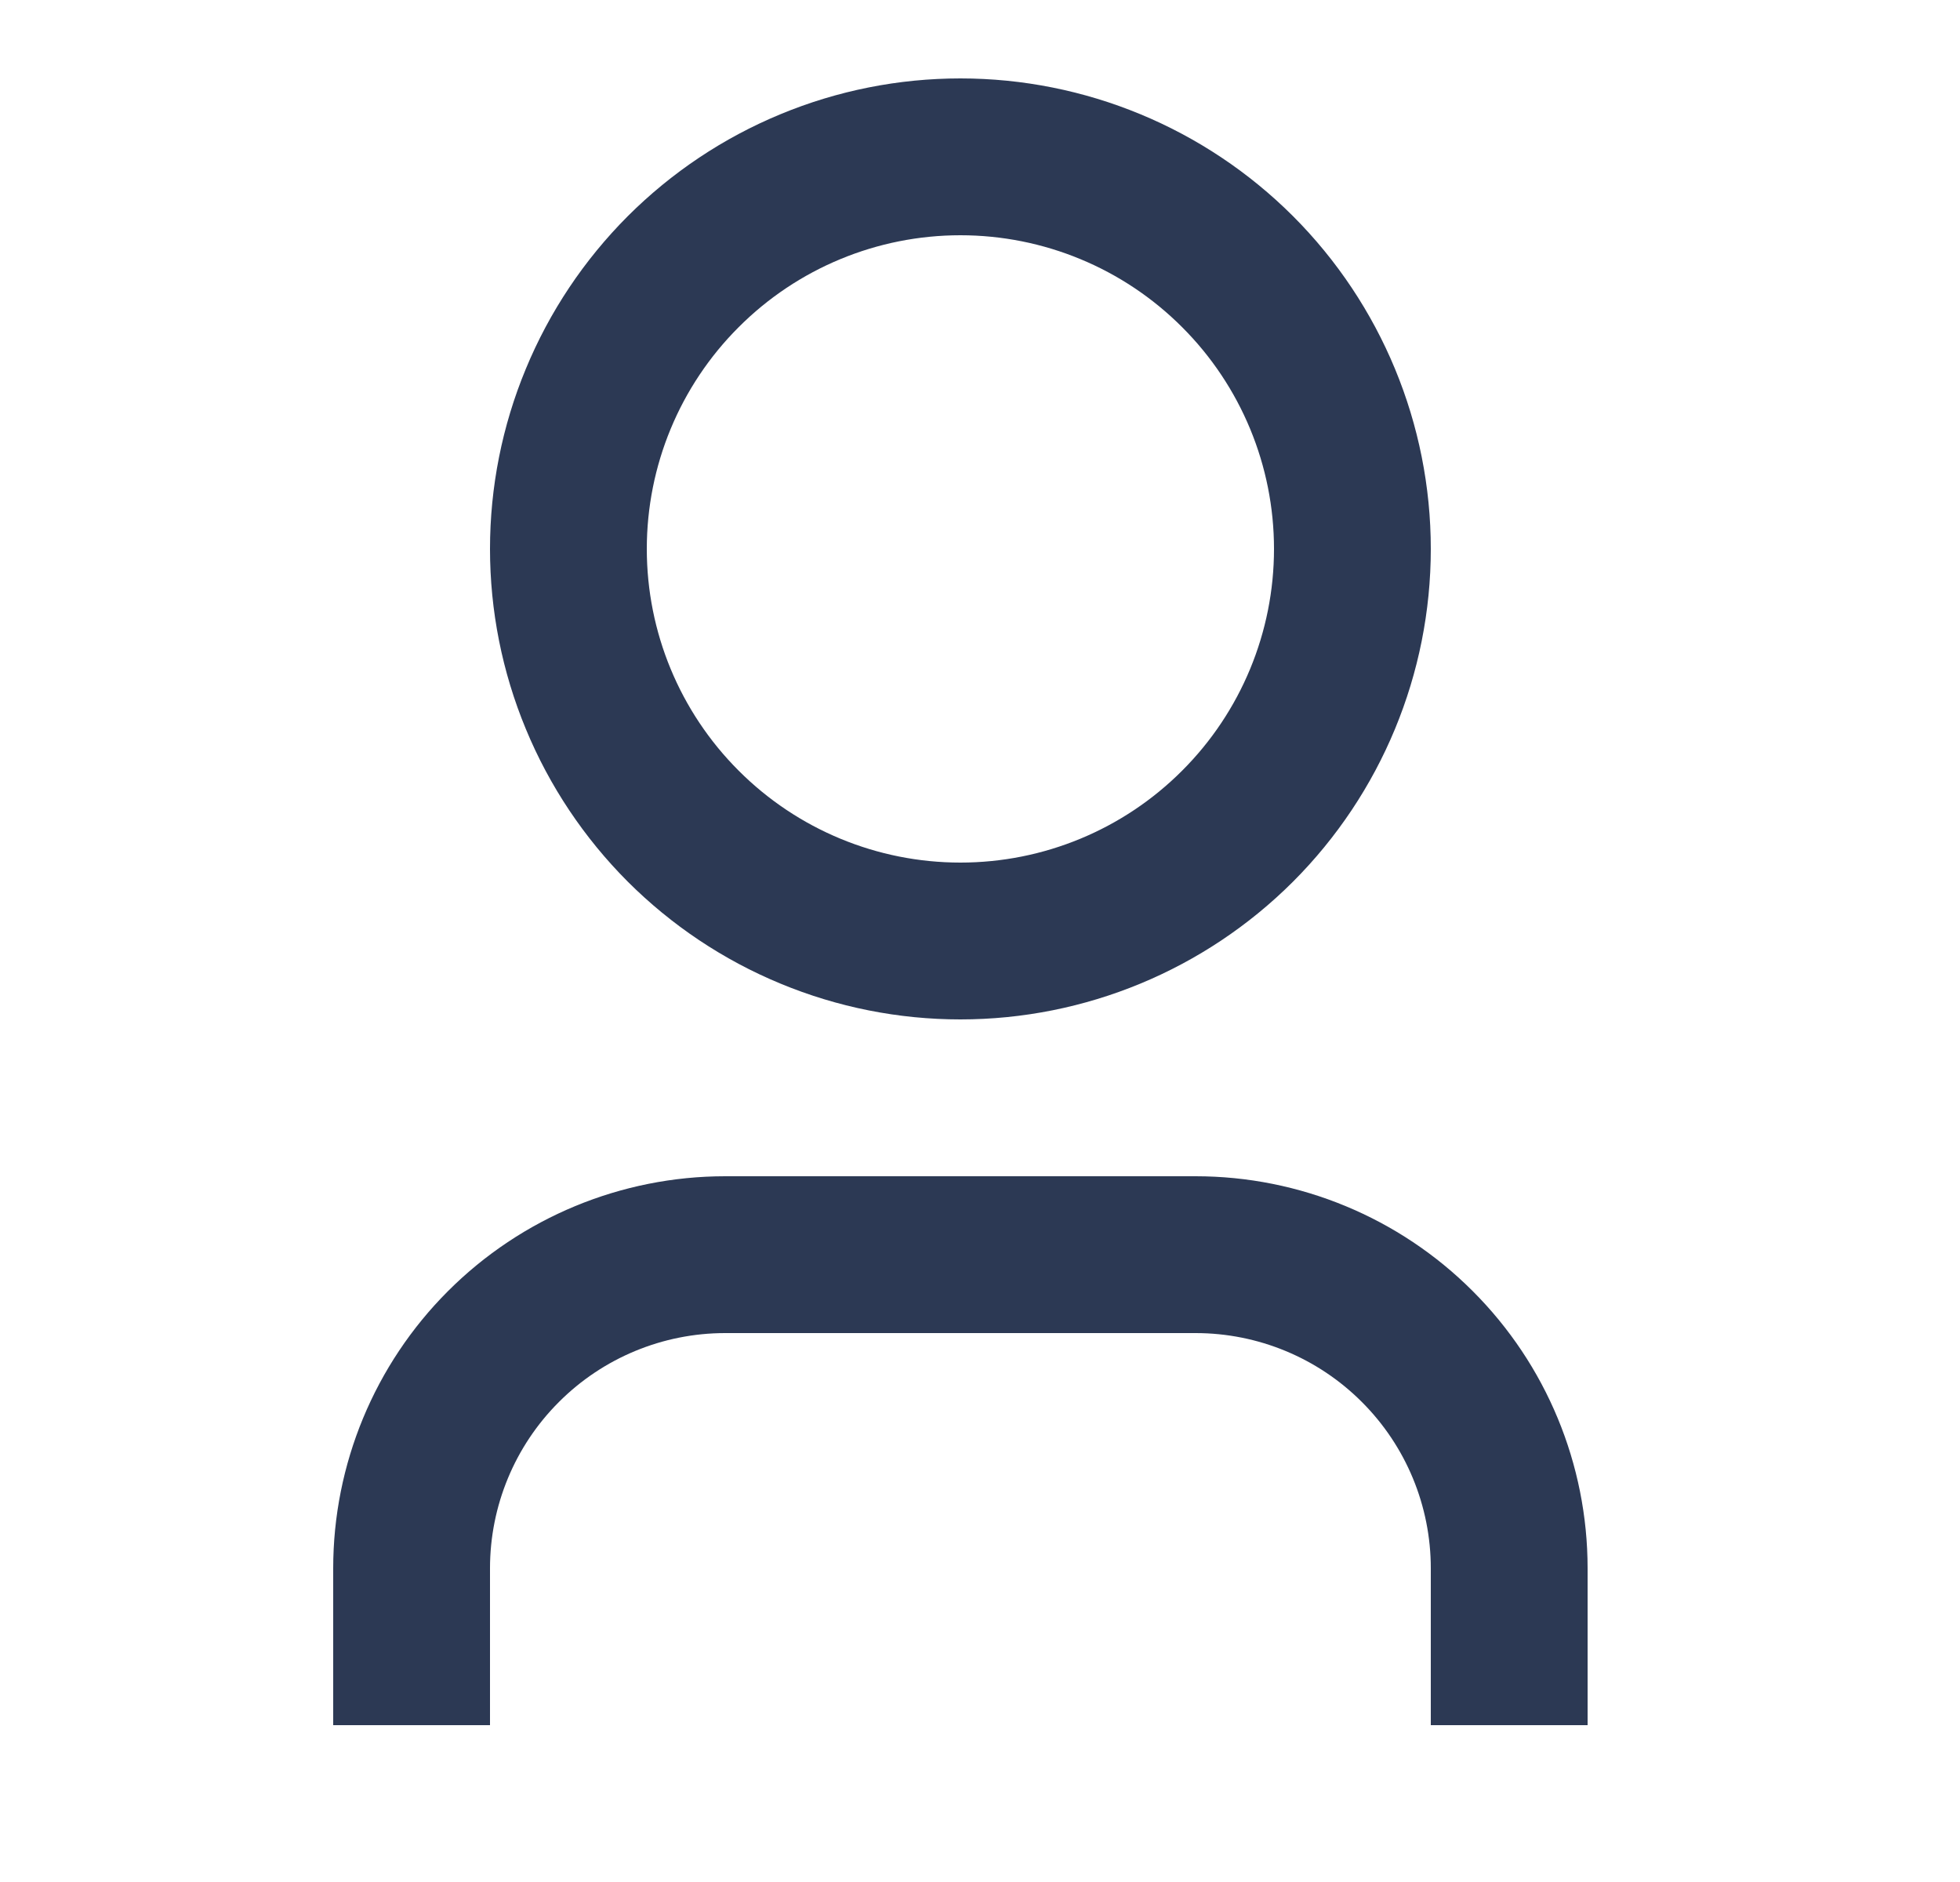 <svg width="25" height="24" viewBox="0 0 25 24" fill="none" xmlns="http://www.w3.org/2000/svg">
<g clip-path="url(#clip0_215_571)">
<path d="M20.25 22H18.25V20C18.25 19.204 17.934 18.441 17.371 17.879C16.809 17.316 16.046 17 15.25 17H9.25C8.454 17 7.691 17.316 7.129 17.879C6.566 18.441 6.25 19.204 6.25 20V22H4.25V20C4.25 18.674 4.777 17.402 5.714 16.465C6.652 15.527 7.924 15 9.25 15H15.25C16.576 15 17.848 15.527 18.785 16.465C19.723 17.402 20.25 18.674 20.25 20V22ZM12.25 13C11.462 13 10.682 12.845 9.954 12.543C9.226 12.242 8.565 11.8 8.007 11.243C7.45 10.685 7.008 10.024 6.707 9.296C6.405 8.568 6.25 7.788 6.25 7C6.25 6.212 6.405 5.432 6.707 4.704C7.008 3.976 7.45 3.315 8.007 2.757C8.565 2.2 9.226 1.758 9.954 1.457C10.682 1.155 11.462 1 12.25 1C13.841 1 15.367 1.632 16.493 2.757C17.618 3.883 18.25 5.409 18.25 7C18.25 8.591 17.618 10.117 16.493 11.243C15.367 12.368 13.841 13 12.25 13ZM12.25 11C13.311 11 14.328 10.579 15.078 9.828C15.829 9.078 16.25 8.061 16.25 7C16.25 5.939 15.829 4.922 15.078 4.172C14.328 3.421 13.311 3 12.25 3C11.189 3 10.172 3.421 9.422 4.172C8.671 4.922 8.25 5.939 8.25 7C8.25 8.061 8.671 9.078 9.422 9.828C10.172 10.579 11.189 11 12.25 11Z" fill="#2C3954"/>
</g>
<defs>
<clipPath id="clip0_215_571">
<rect width="24" height="24" fill="white" transform="translate(0.25)"/>
</clipPath>
</defs>
</svg>
